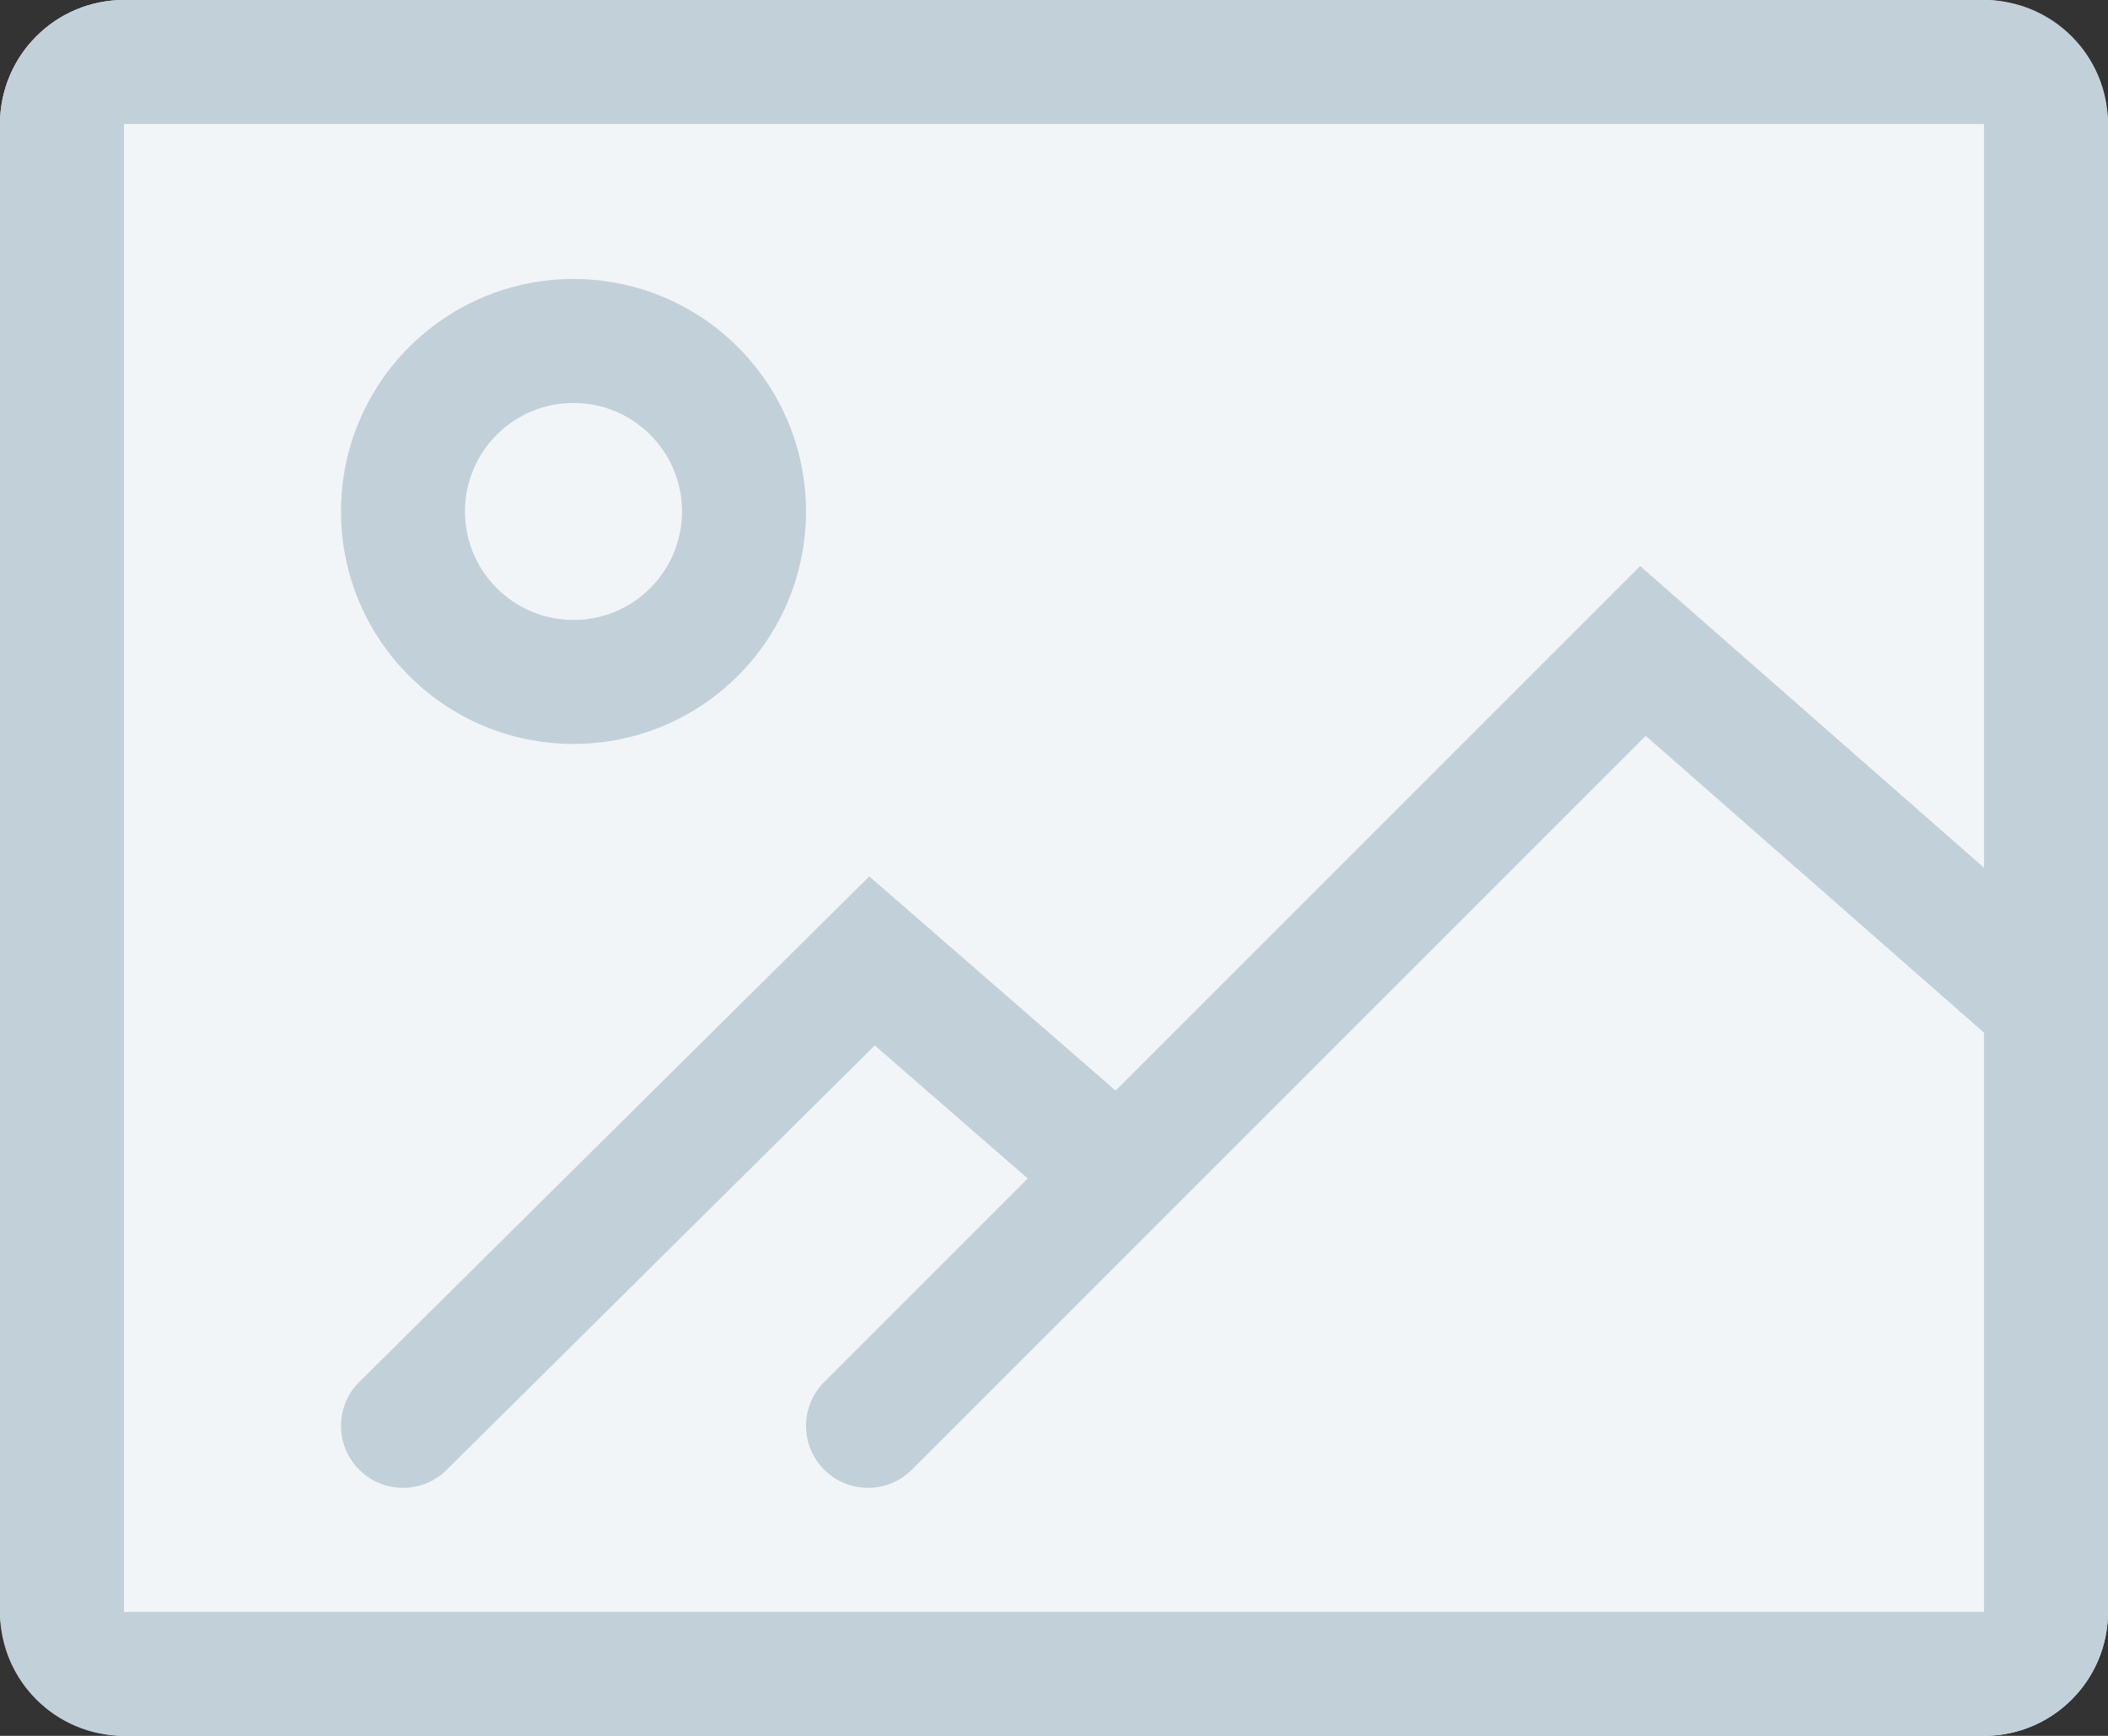 <svg width="68" height="56" viewBox="0 0 68 56" fill="none" xmlns="http://www.w3.org/2000/svg">
<rect x="0" y="0" width="68" height="56" fill="#333333" stroke="none"/>
<rect width="68" height="56" rx="4" fill="#F2F5F7"/>
<path fill-rule="evenodd" clip-rule="evenodd" d="M4 4V52H64V4H4ZM4 0H64C66.209 0 68 1.791 68 4V52C68 54.209 66.209 56 64 56H4C1.791 56 0 54.209 0 52V4C0 1.791 1.791 0 4 0Z" fill="#C2D1D9"/>
<path fill-rule="evenodd" clip-rule="evenodd" d="M18.5 24C14.358 24 11 20.642 11 16.5C11 12.358 14.358 9 18.5 9C22.642 9 26 12.358 26 16.5C26 20.642 22.642 24 18.5 24ZM18.5 20C20.433 20 22 18.433 22 16.5C22 14.567 20.433 13 18.5 13C16.567 13 15 14.567 15 16.5C15 18.433 16.567 20 18.5 20Z" fill="#C2D1D9"/>
<path fill-rule="evenodd" clip-rule="evenodd" d="M14.408 47.42C13.624 48.198 12.357 48.193 11.58 47.408C10.802 46.624 10.807 45.357 11.592 44.58L28.041 28.272L37.313 36.336C38.146 37.061 38.234 38.324 37.509 39.158C36.784 39.991 35.521 40.079 34.687 39.354L28.219 33.728L14.408 47.42Z" fill="#C2D1D9"/>
<path fill-rule="evenodd" clip-rule="evenodd" d="M29.414 47.414C28.633 48.195 27.367 48.195 26.586 47.414C25.805 46.633 25.805 45.367 26.586 44.586L52.908 18.261L67.319 30.905C68.149 31.634 68.232 32.897 67.503 33.728C66.775 34.558 65.511 34.64 64.681 33.912L53.087 23.739L29.414 47.414Z" fill="#C2D1D9"/>
</svg>
